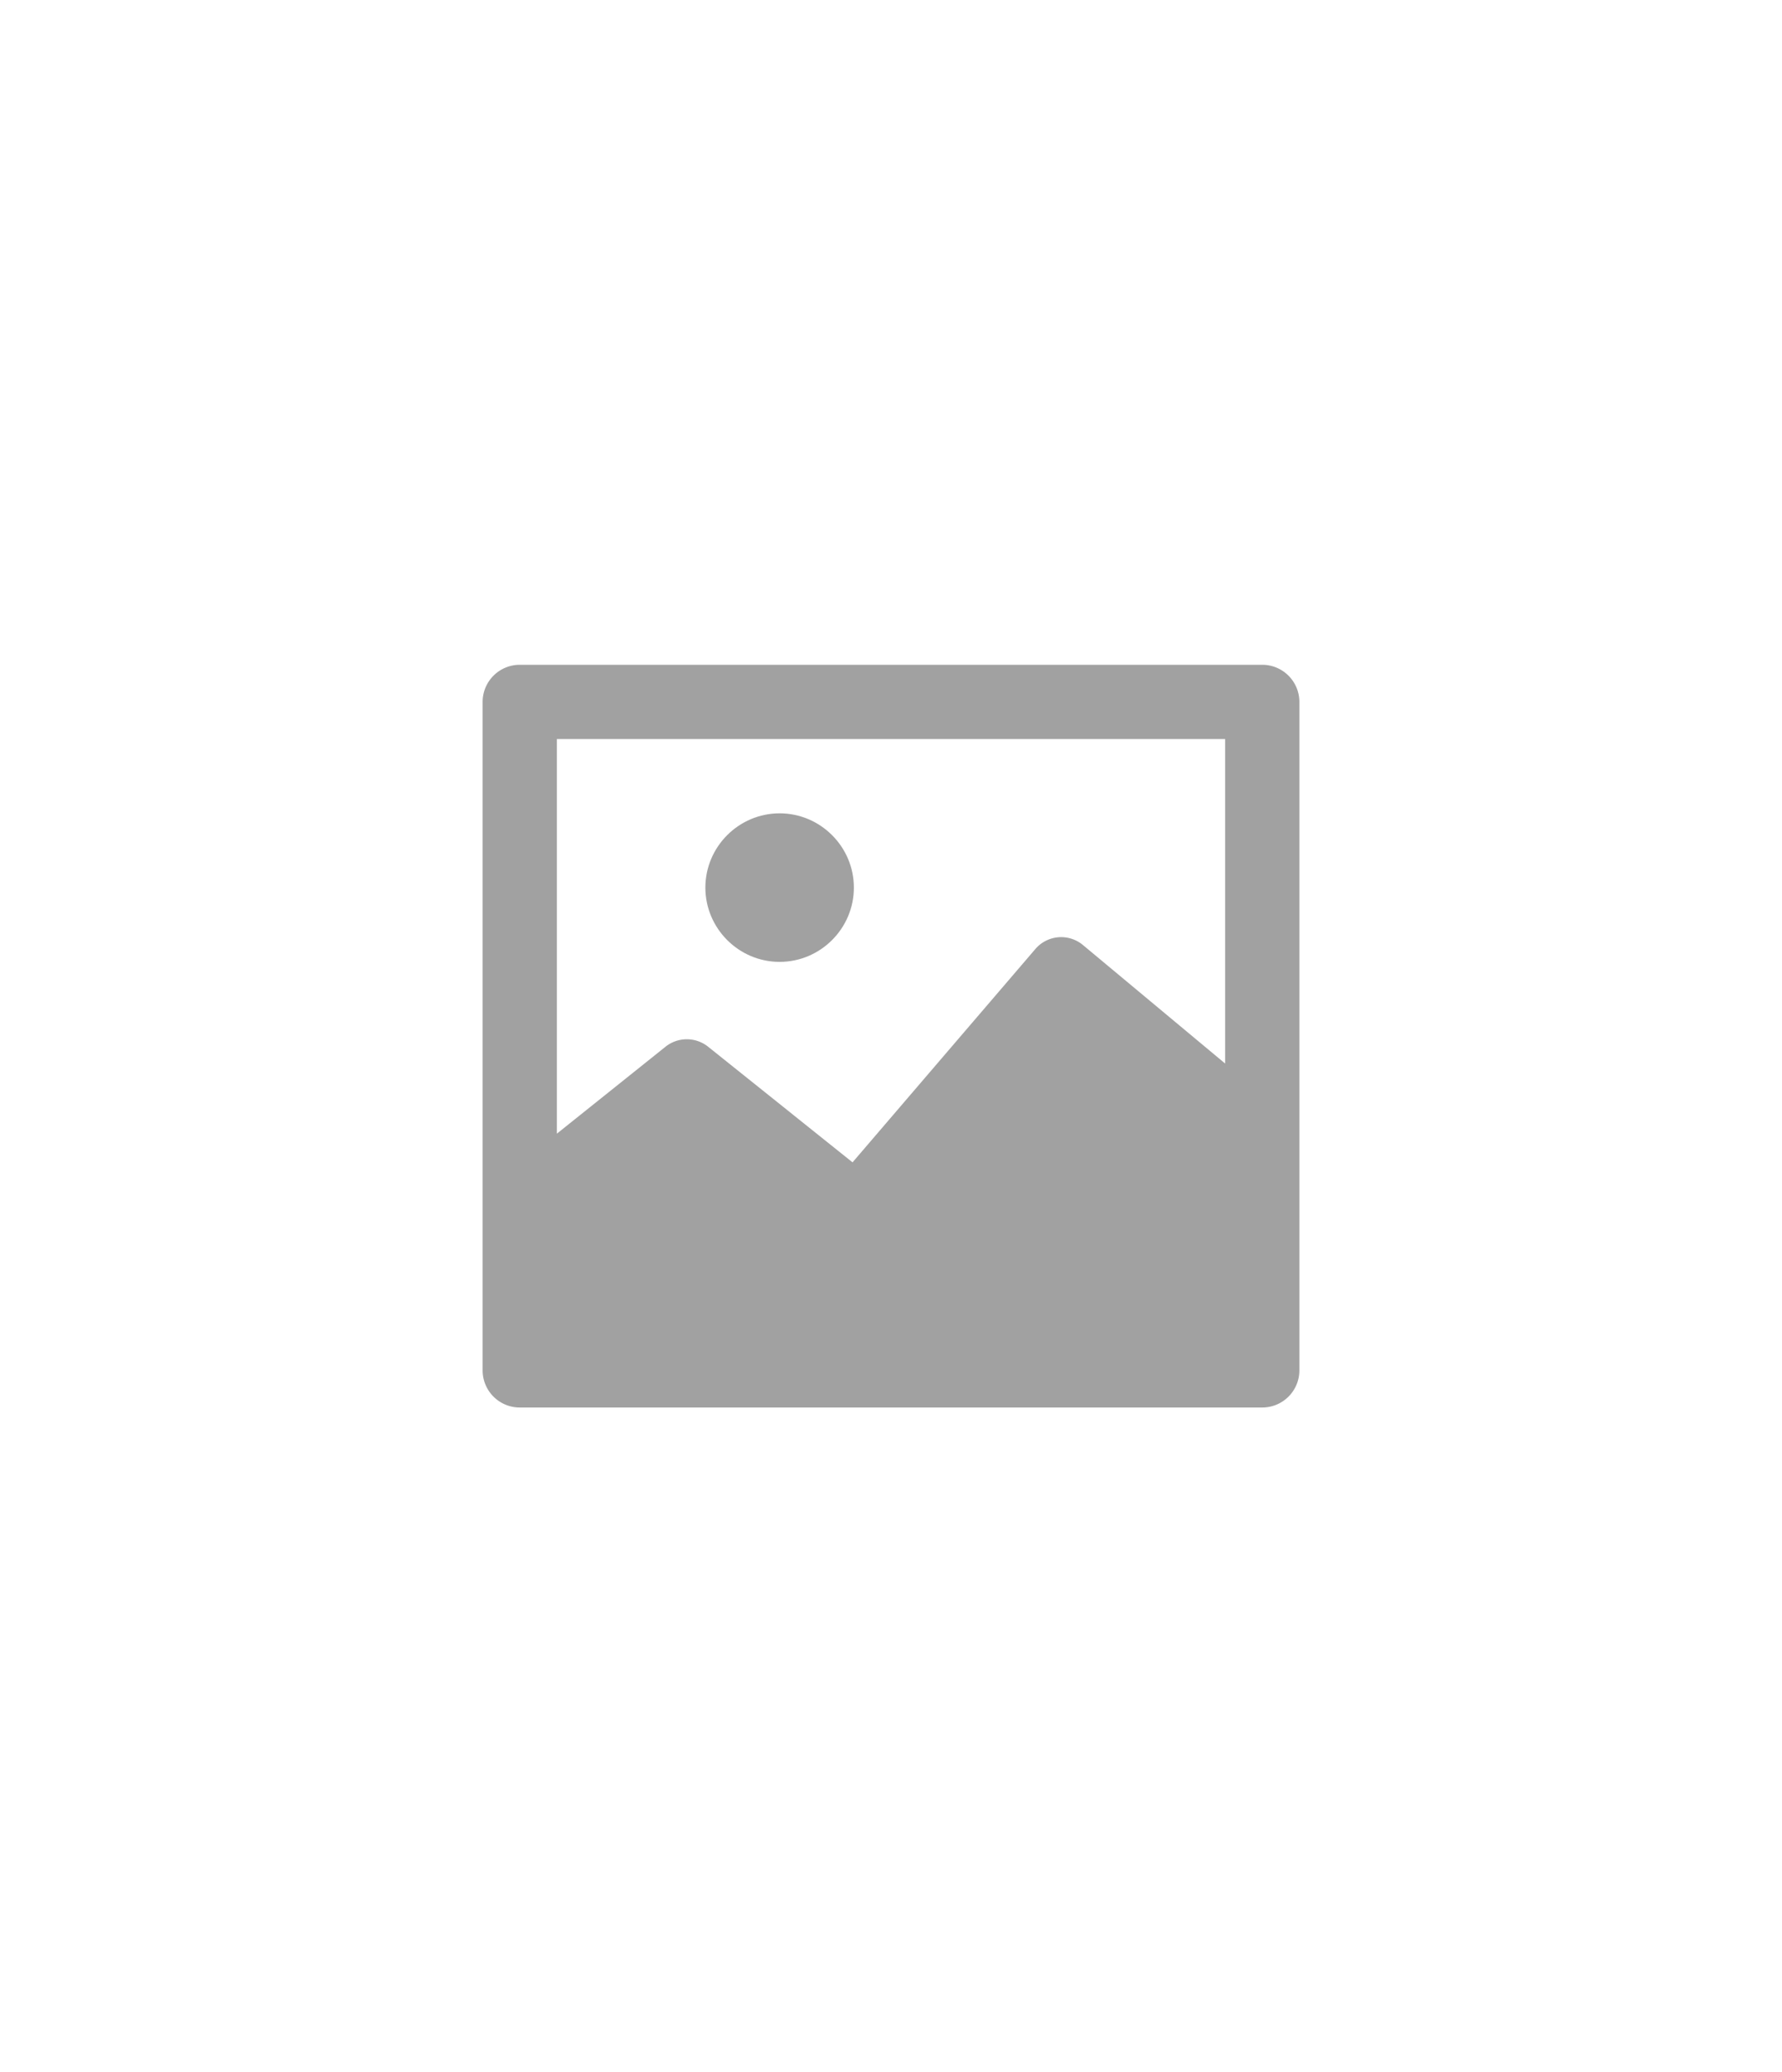 <svg xmlns='http://www.w3.org/2000/svg' viewBox='-12 -12 48 48' fill='#a1a1a1' width='529' height='615'><g fill-rule='evenodd'><path d='M3 4h18v8.737l-3.83-3.191a.916.916 0 0 0-1.282.108l-4.924 5.744-3.891-3.114a.92.92 0 0 0-1.146 0L3 14.626V4zm19-2H2a1 1 0 0 0-1 1v18a1 1 0 0 0 1 1h20a1 1 0 0 0 1-1V3a1 1 0 0 0-1-1z'/><path d='M9 10c1.1 0 2-.9 2-2s-.9-2-2-2-2 .9-2 2 .9 2 2 2'/></g></svg>